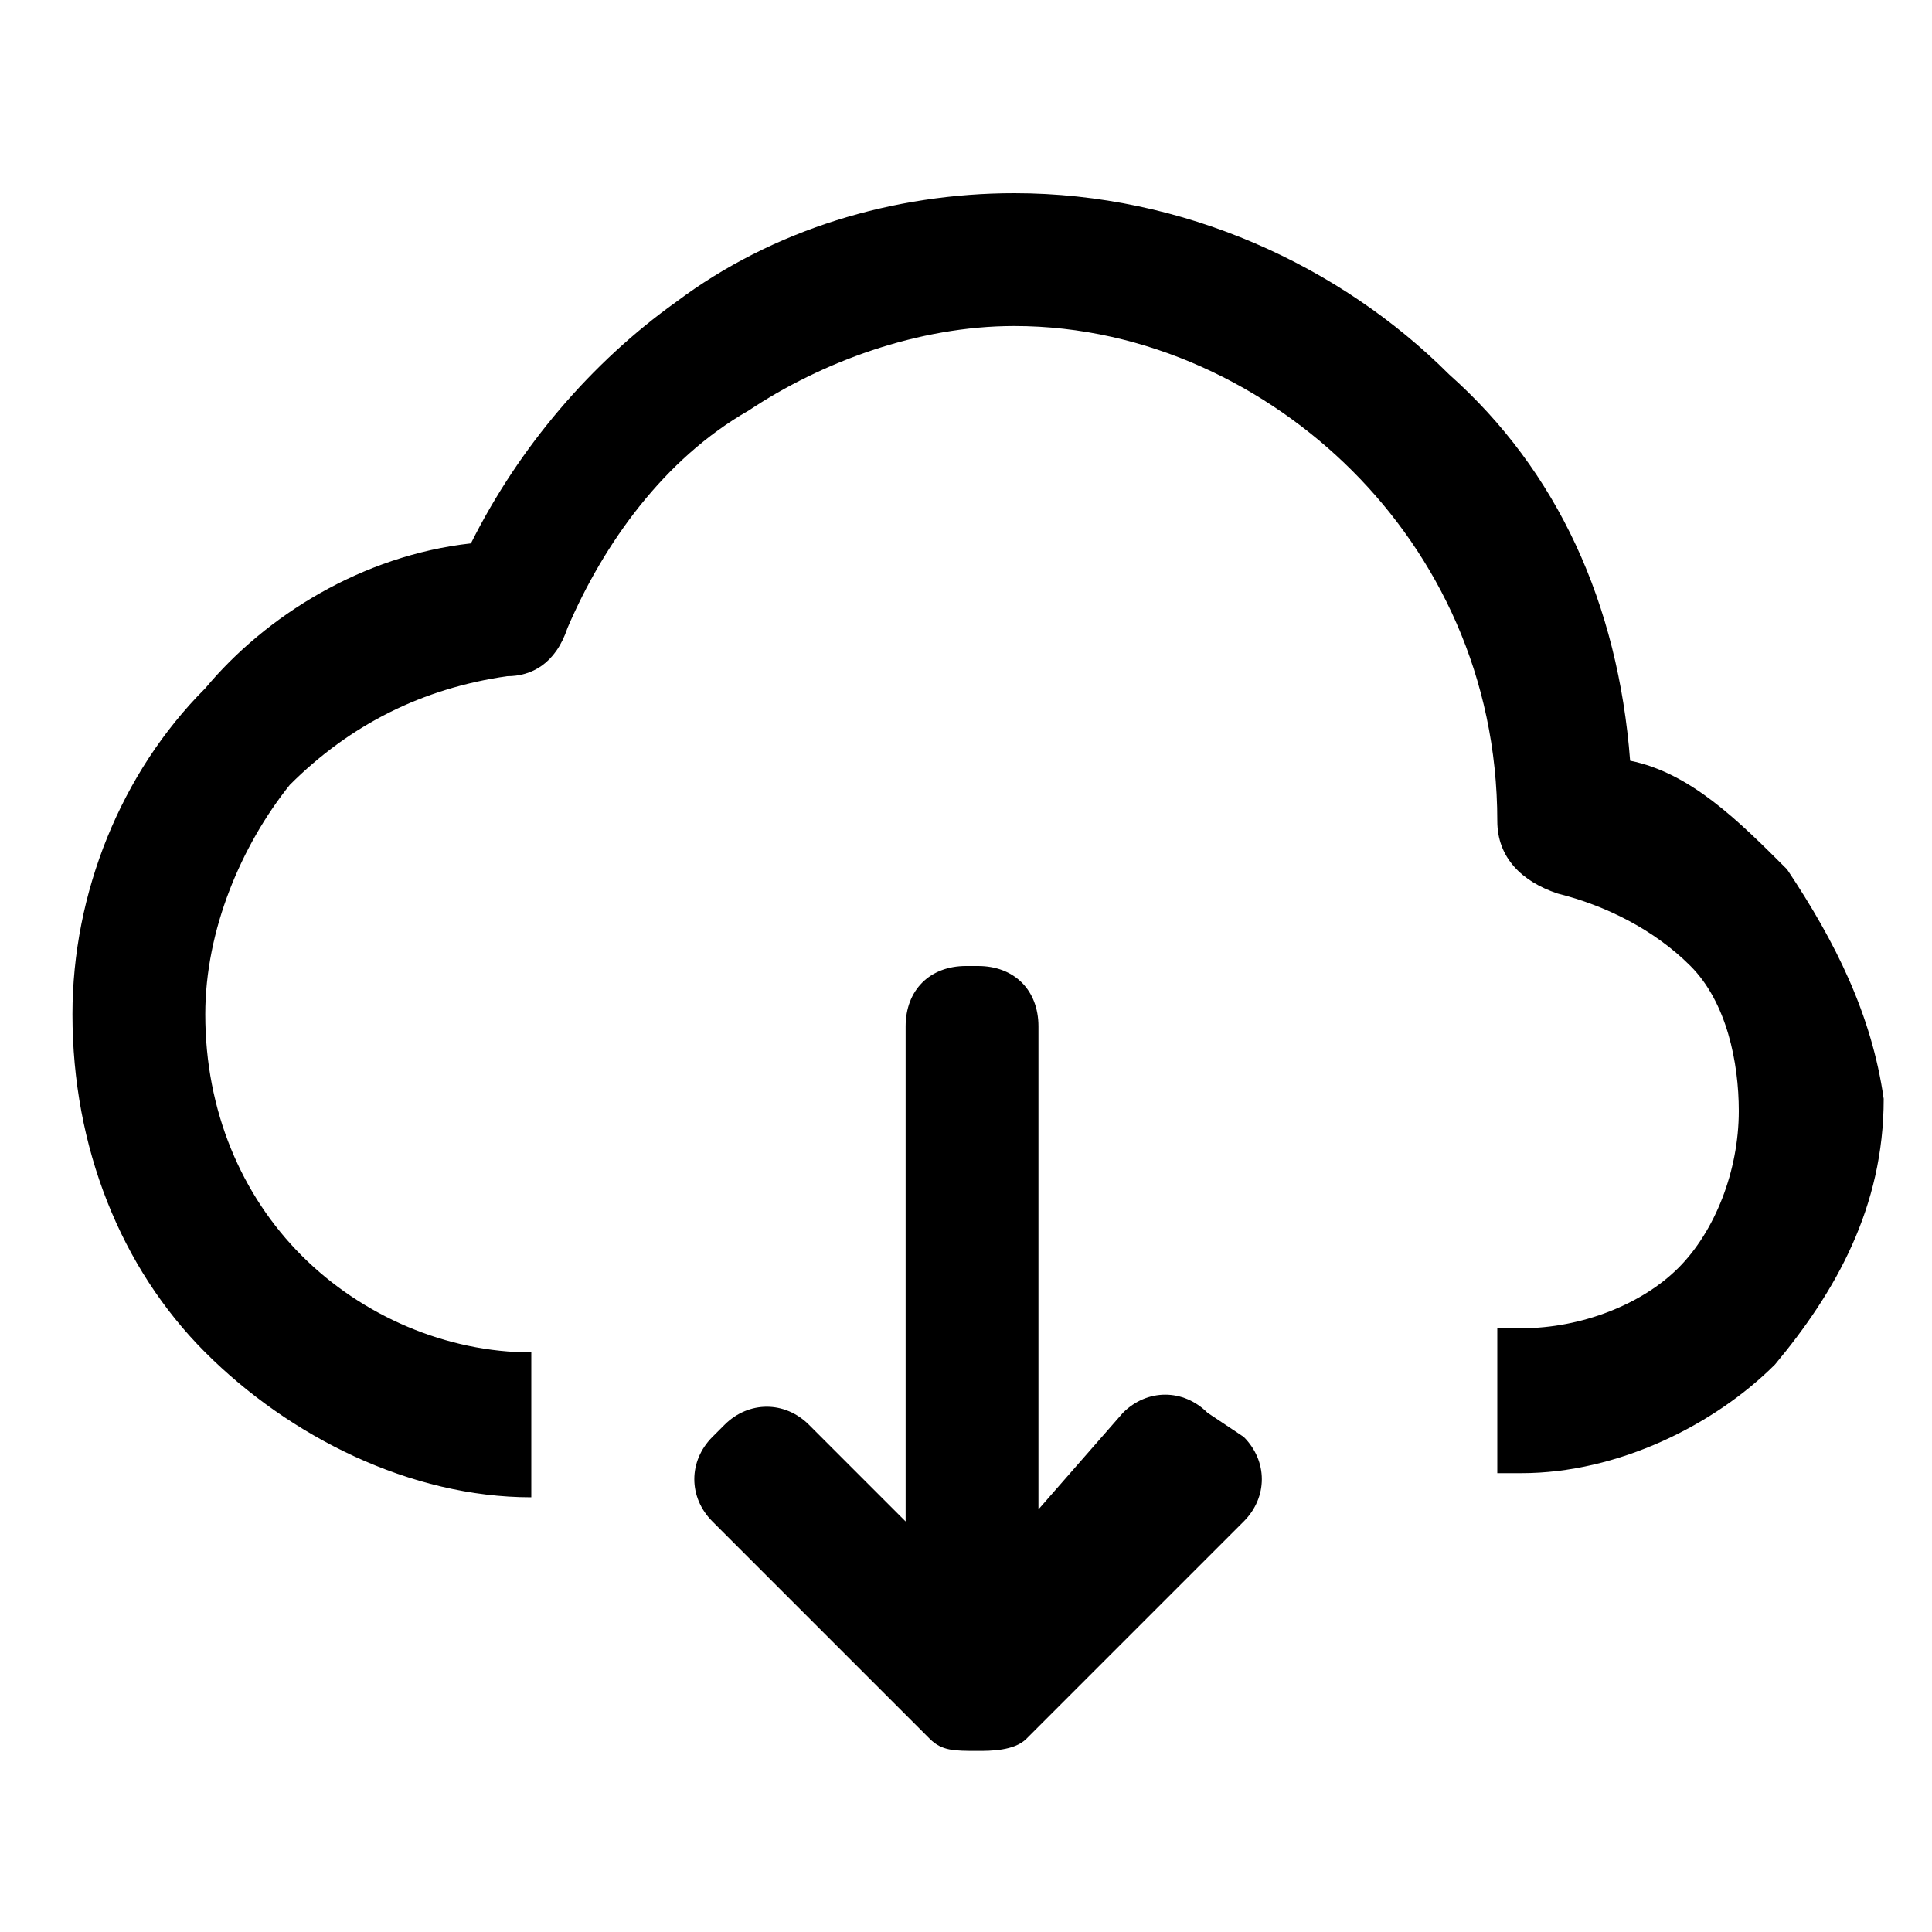 <?xml version="1.0" standalone="no"?><!DOCTYPE svg PUBLIC "-//W3C//DTD SVG 1.1//EN" "http://www.w3.org/Graphics/SVG/1.1/DTD/svg11.dtd"><svg t="1612834638414" class="icon" viewBox="0 0 1024 1024" version="1.1" xmlns="http://www.w3.org/2000/svg" p-id="4646" xmlns:xlink="http://www.w3.org/1999/xlink" width="128" height="128"><defs><style type="text/css"></style></defs><path d="M640 748.8c-12.8-12.8-32-12.8-44.8 0l-44.8 51.2v-256c0-19.2-12.8-32-32-32H512c-19.2 0-32 12.8-32 32v262.4l-51.2-51.2c-12.8-12.8-32-12.8-44.8 0l-6.4 6.4c-12.8 12.8-12.8 32 0 44.8l115.2 115.2c6.4 6.4 12.8 6.4 25.6 6.4 6.4 0 19.2 0 25.6-6.4l115.2-115.2c12.8-12.8 12.8-32 0-44.8l-19.2-12.8z m307.2-288c-25.6-25.6-51.2-51.2-83.2-57.6-6.4-83.2-38.4-153.6-96-204.8-57.6-57.6-140.8-96-230.4-96-64 0-128 19.2-179.2 57.6-44.8 32-83.2 76.8-108.8 128-57.6 6.4-108.8 38.4-140.8 76.8C64 409.6 38.4 473.6 38.4 537.6c0 70.4 25.6 134.4 70.4 179.2 44.8 44.8 108.8 76.8 172.8 76.8v-76.8c-44.8 0-89.6-19.2-121.6-51.2s-51.2-76.8-51.2-128c0-44.8 19.2-89.6 44.8-121.6 32-32 70.4-51.2 115.2-57.6 12.8 0 25.6-6.4 32-25.6 19.2-44.8 51.2-89.6 96-115.2 38.4-25.6 89.6-44.8 140.8-44.8 70.4 0 134.4 32 179.2 76.8 44.8 44.8 76.8 108.8 76.8 185.6 0 19.2 12.8 32 32 38.4 25.6 6.4 51.2 19.2 70.4 38.4 19.2 19.2 25.6 51.2 25.6 76.8 0 32-12.8 64-32 83.2-19.2 19.2-51.2 32-83.2 32h-12.8v76.8h12.8c51.2 0 102.4-25.6 134.4-57.6 32-38.4 57.6-83.2 57.6-140.8-6.4-44.8-25.6-83.2-51.2-121.6z" p-id="4647"></path></svg>